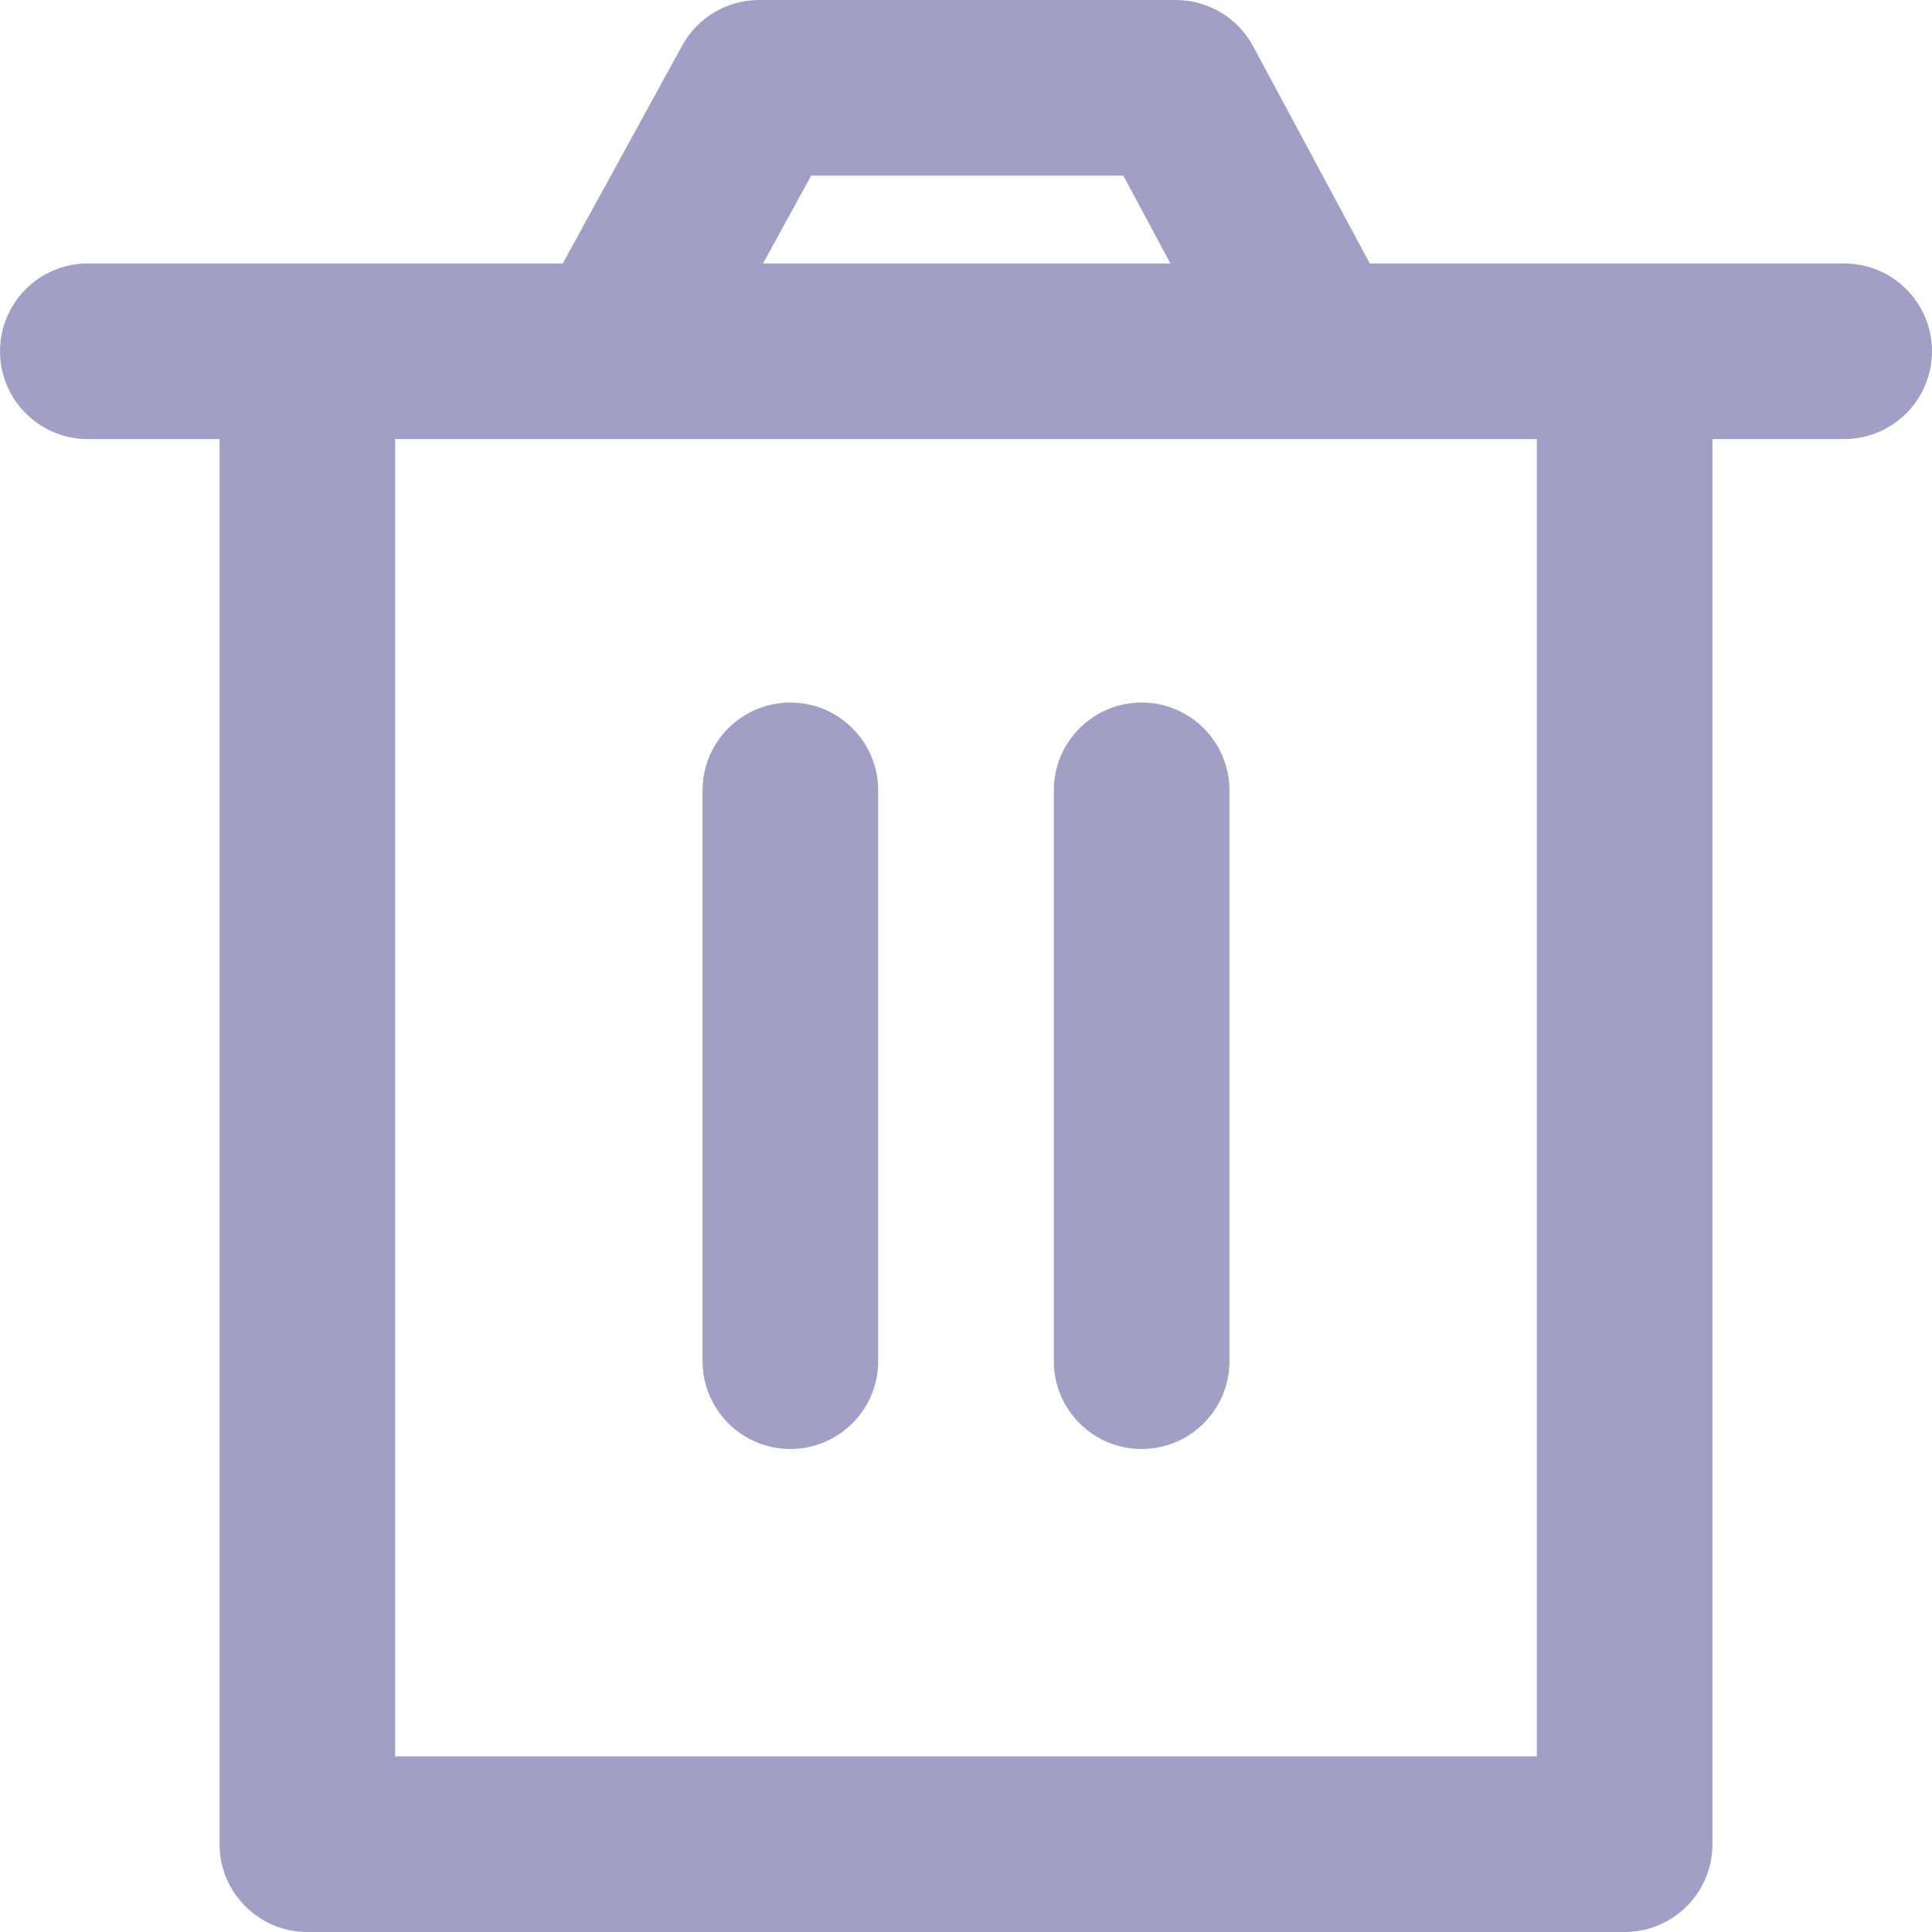 <svg width="22" height="22" viewBox="0 0 22 22" fill="none" xmlns="http://www.w3.org/2000/svg">
<path d="M9 8C9.552 8 10 8.448 10 9V15.5C10 16.052 9.552 16.5 9 16.5C8.448 16.5 8 16.052 8 15.5V9C8 8.448 8.448 8 9 8Z" fill="#A29FC7"/>
<path d="M14 9C14 8.448 13.552 8 13 8C12.448 8 12 8.448 12 9V15.5C12 16.052 12.448 16.5 13 16.5C13.552 16.5 14 16.052 14 15.5V9Z" fill="#A29FC7"/>
<path fill-rule="evenodd" clip-rule="evenodd" d="M8.645 0C8.279 0 7.943 0.199 7.768 0.519L6.408 3H1C0.448 3 0 3.448 0 4C0 4.552 0.448 5 1 5H2.5V21C2.5 21.552 2.948 22 3.5 22H18.5C19.052 22 19.5 21.552 19.5 21V5H21C21.552 5 22 4.552 22 4C22 3.448 21.552 3 21 3H15.598L14.27 0.527C14.095 0.202 13.757 0 13.389 0H8.645ZM13.328 3L12.791 2H9.237L8.689 3H13.328ZM4.5 5V20H17.5V5H4.5Z" fill="#A29FC7"/>
</svg>
